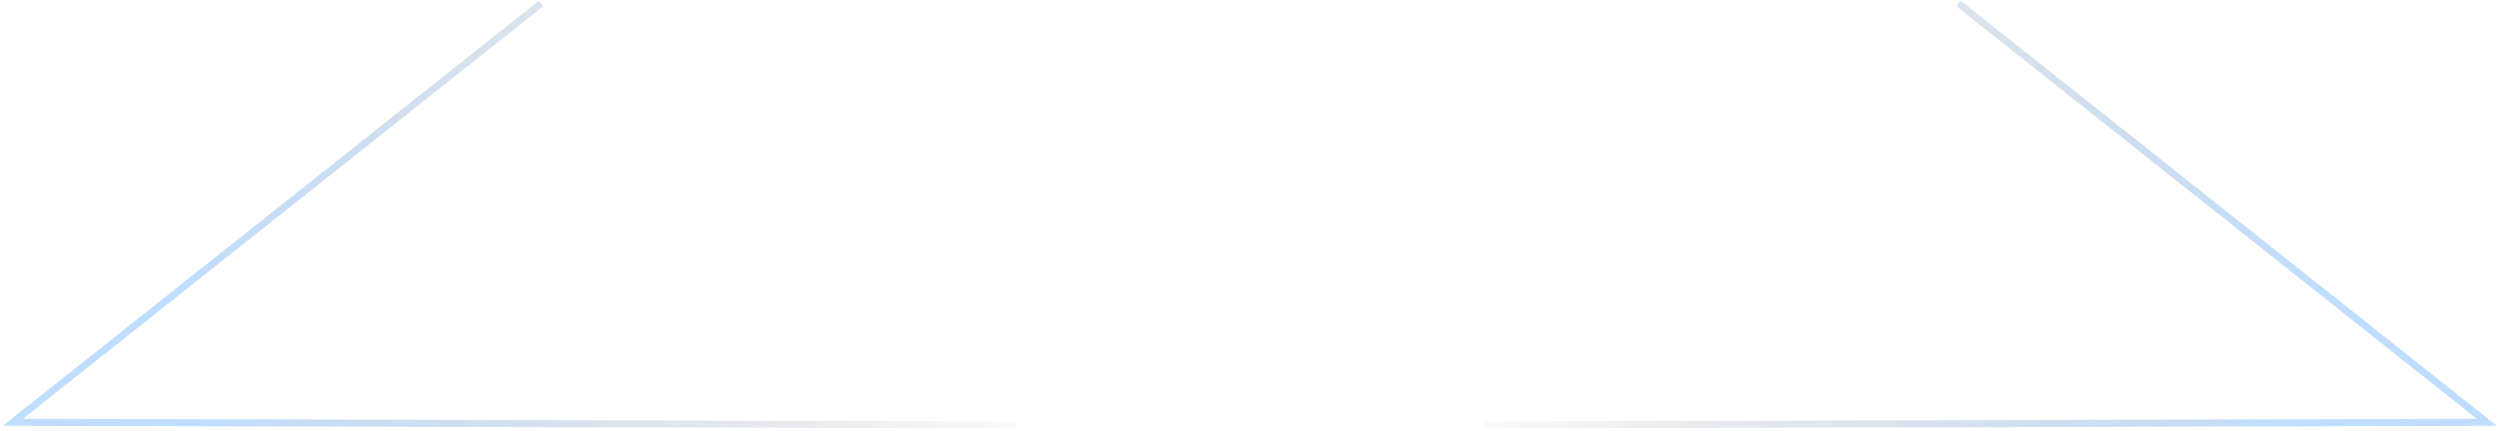 <svg width="714" height="123" viewBox="0 0 714 123" fill="none" xmlns="http://www.w3.org/2000/svg">
<path opacity="0.3" d="M423.521 121.338L710.243 120.603L559.358 0.999" stroke="url(#paint0_linear_113_2534)" stroke-width="2"/>
<path opacity="0.3" d="M290.381 121.338L3.658 120.603L154.544 0.999" stroke="url(#paint1_linear_113_2534)" stroke-width="2"/>
<defs>
<linearGradient id="paint0_linear_113_2534" x1="669.652" y1="58.091" x2="432.318" y2="10.097" gradientUnits="userSpaceOnUse">
<stop stop-color="#2B8FFE"/>
<stop offset="1" stop-opacity="0"/>
</linearGradient>
<linearGradient id="paint1_linear_113_2534" x1="44.249" y1="58.091" x2="281.584" y2="10.097" gradientUnits="userSpaceOnUse">
<stop stop-color="#2B8FFE"/>
<stop offset="1" stop-opacity="0"/>
</linearGradient>
</defs>
</svg>
